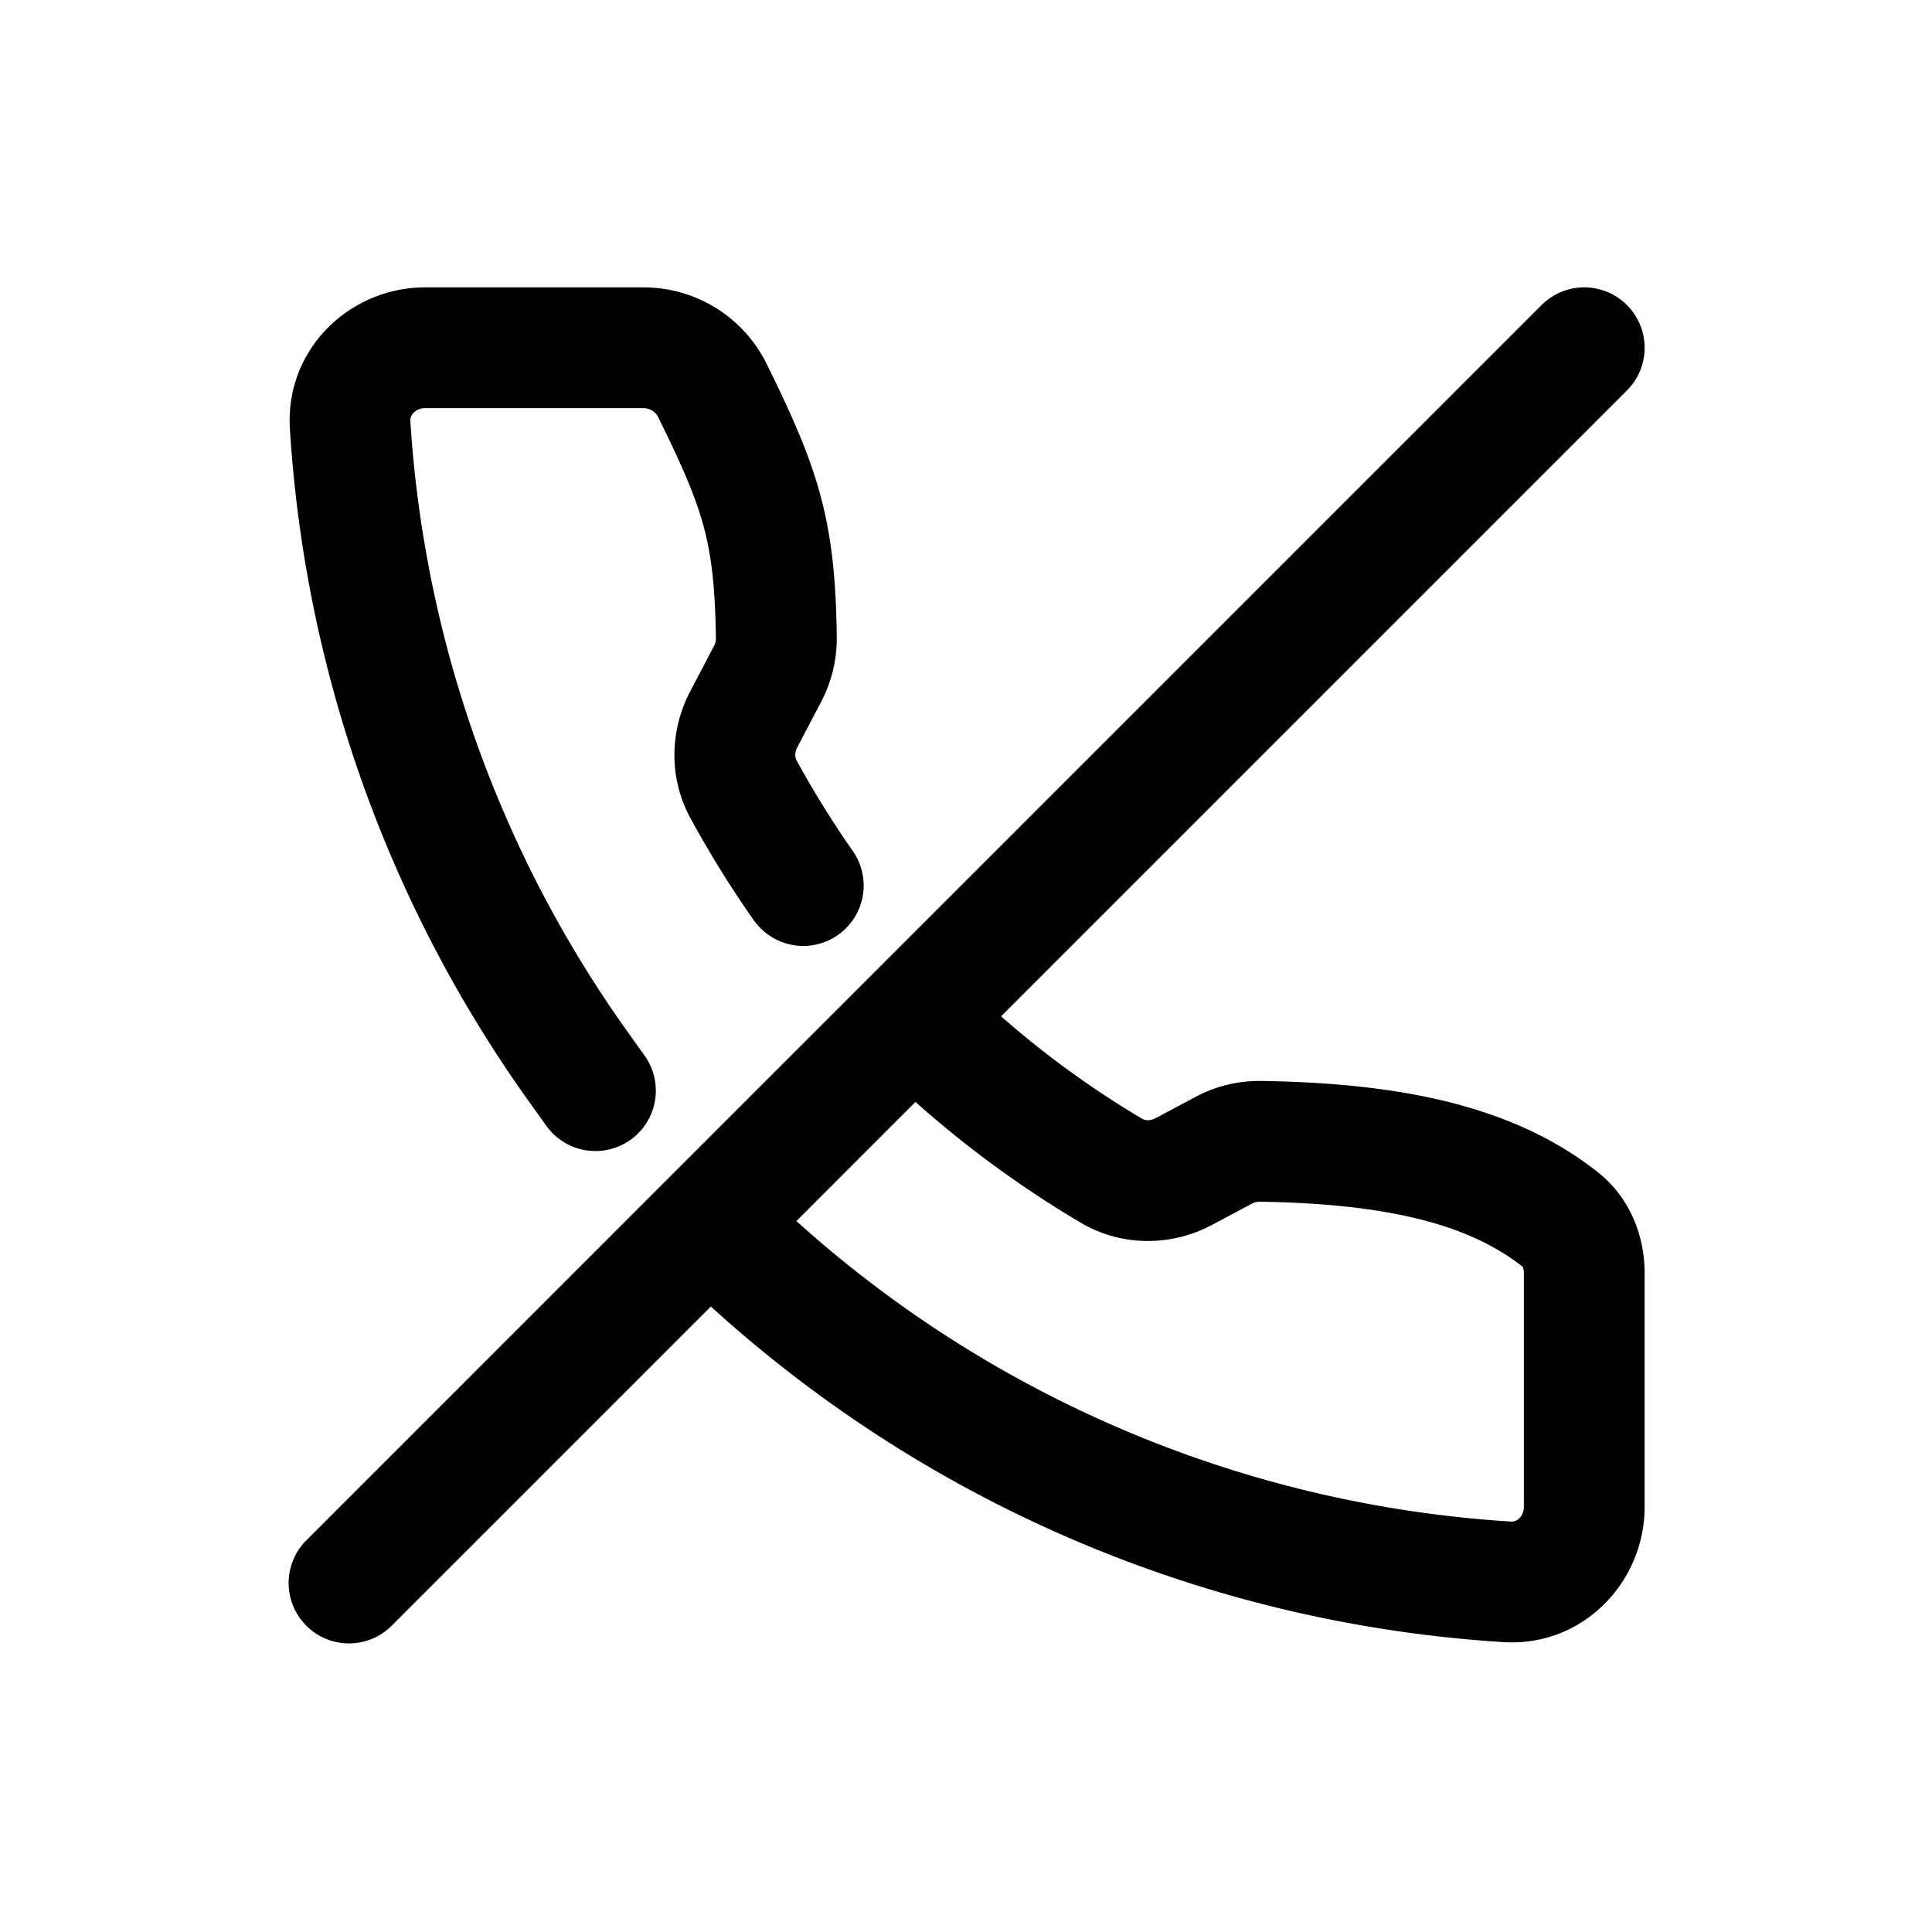 <svg xmlns="http://www.w3.org/2000/svg" width="20" height="20" fill="none" class="persona-icon" viewBox="0 0 20 20"><path fill="currentColor" fill-rule="evenodd" d="M17.025 13.176c0-.362-.139-.769-.485-1.042-.836-.66-1.965-.922-3.487-.944a1.4 1.4 0 0 0-.679.166l-.413.22c-.056.03-.108.023-.138.005a9.7 9.7 0 0 1-1.46-1.06l6.479-6.479a.625.625 0 1 0-.884-.884l-9.04 9.04-.011.011-.01.01-3.739 3.74a.625.625 0 0 0 .884.883l3.317-3.317a13.43 13.43 0 0 0 8.202 3.474c.827.052 1.464-.623 1.464-1.399zm-8.78-.536 1.232-1.233q.79.705 1.71 1.25c.43.254.947.244 1.362.022l.413-.22a.16.16 0 0 1 .074-.019c1.413.02 2.21.266 2.726.673l.003.005c.004.01.01.03.01.058V15.6c0 .05-.02.09-.047.117a.11.11 0 0 1-.088.034 12.17 12.17 0 0 1-7.396-3.111" clip-rule="evenodd"/><path fill="currentColor" d="M7.814 9.54a.625.625 0 0 0 1.022-.719 10 10 0 0 1-.59-.95c-.016-.029-.022-.078.006-.132l.249-.475c.106-.203.164-.433.161-.67-.007-.582-.05-1.026-.17-1.47-.119-.438-.304-.846-.555-1.356a1.42 1.42 0 0 0-1.276-.793H4.4c-.776 0-1.45.637-1.399 1.464a13.4 13.4 0 0 0 2.491 6.987l.165.23a.625.625 0 0 0 1.014-.731l-.163-.228a12.2 12.2 0 0 1-2.26-6.337.11.11 0 0 1 .035-.088.16.16 0 0 1 .117-.047H6.66c.067 0 .127.038.154.094.248.504.386.82.47 1.13.082.304.12.632.127 1.162a.16.16 0 0 1-.018.073l-.249.475c-.209.399-.225.89.003 1.31q.303.556.666 1.072"/></svg>